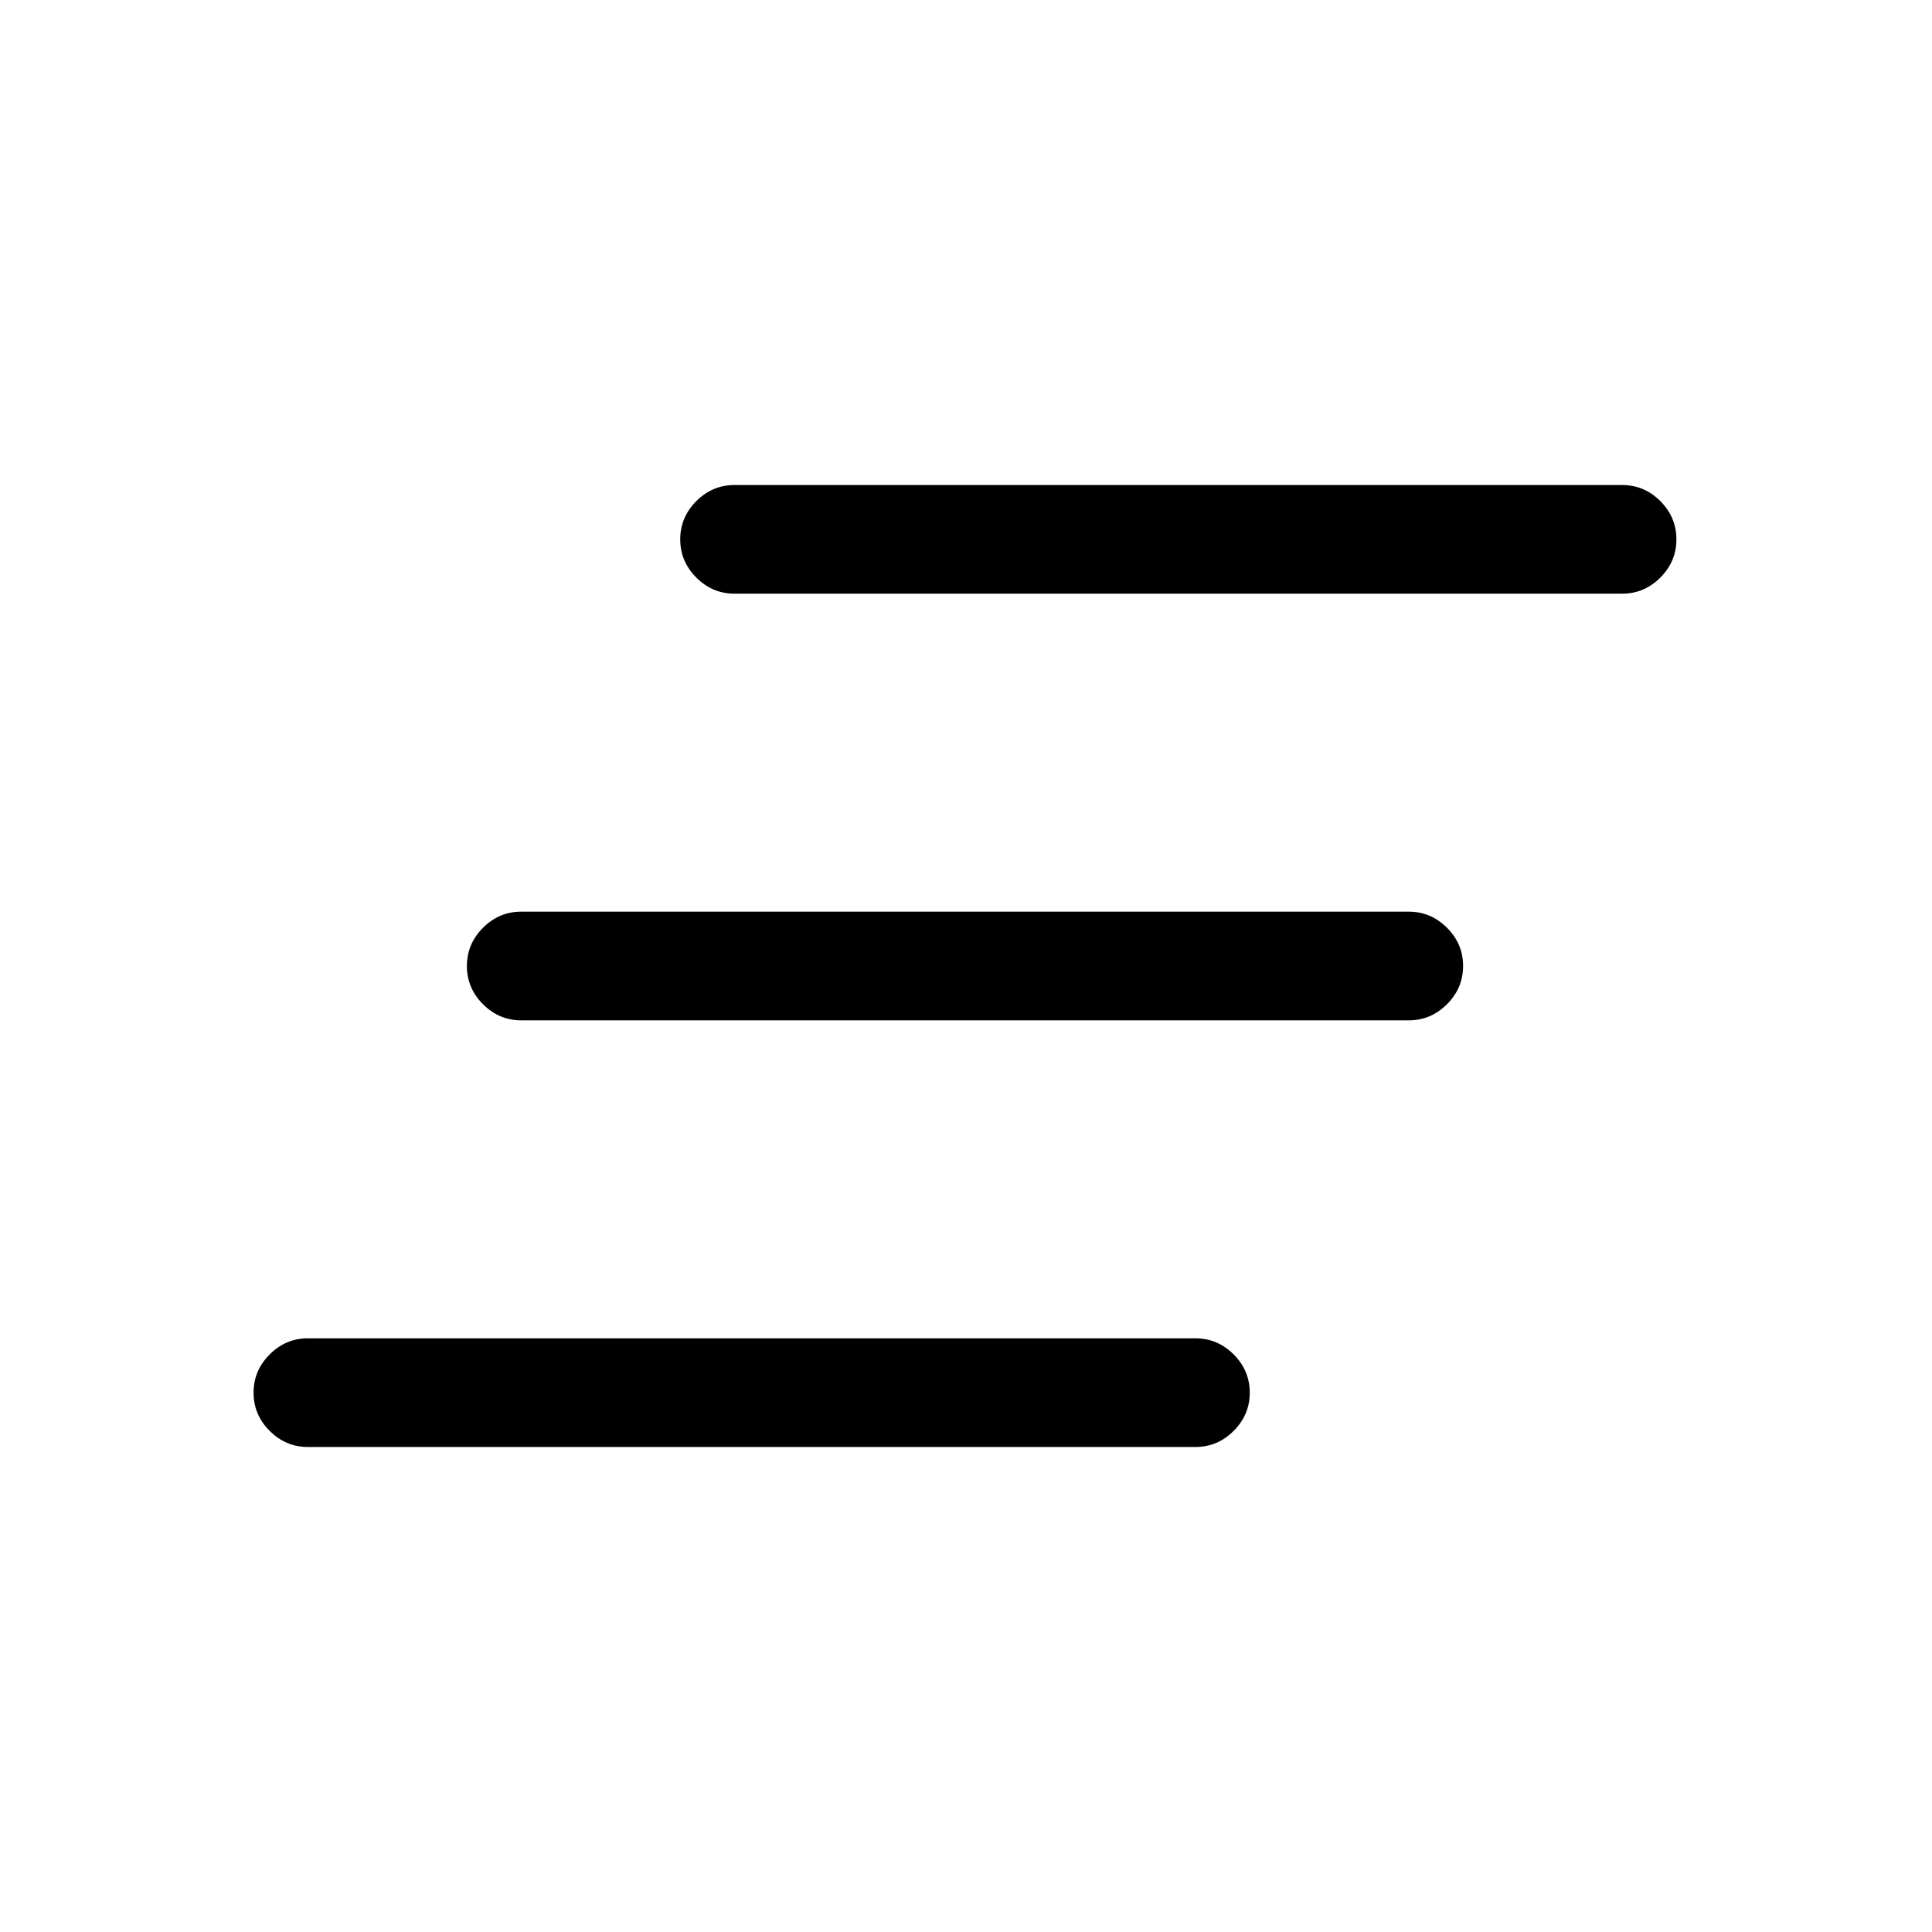<svg xmlns="http://www.w3.org/2000/svg" height="24" width="24"><path d="M17.5 12.675H6.475Q6.2 12.675 6 12.475Q5.8 12.275 5.8 12Q5.8 11.725 6 11.525Q6.2 11.325 6.475 11.325H17.5Q17.775 11.325 17.975 11.525Q18.175 11.725 18.175 12Q18.175 12.275 17.975 12.475Q17.775 12.675 17.5 12.675ZM14.85 17.975H3.825Q3.55 17.975 3.35 17.775Q3.15 17.575 3.15 17.3Q3.15 17.025 3.35 16.825Q3.55 16.625 3.825 16.625H14.85Q15.125 16.625 15.325 16.825Q15.525 17.025 15.525 17.3Q15.525 17.575 15.325 17.775Q15.125 17.975 14.85 17.975ZM20.15 7.375H9.125Q8.85 7.375 8.65 7.175Q8.45 6.975 8.45 6.7Q8.45 6.425 8.65 6.225Q8.85 6.025 9.125 6.025H20.15Q20.425 6.025 20.625 6.225Q20.825 6.425 20.825 6.7Q20.825 6.975 20.625 7.175Q20.425 7.375 20.15 7.375Z"/></svg>